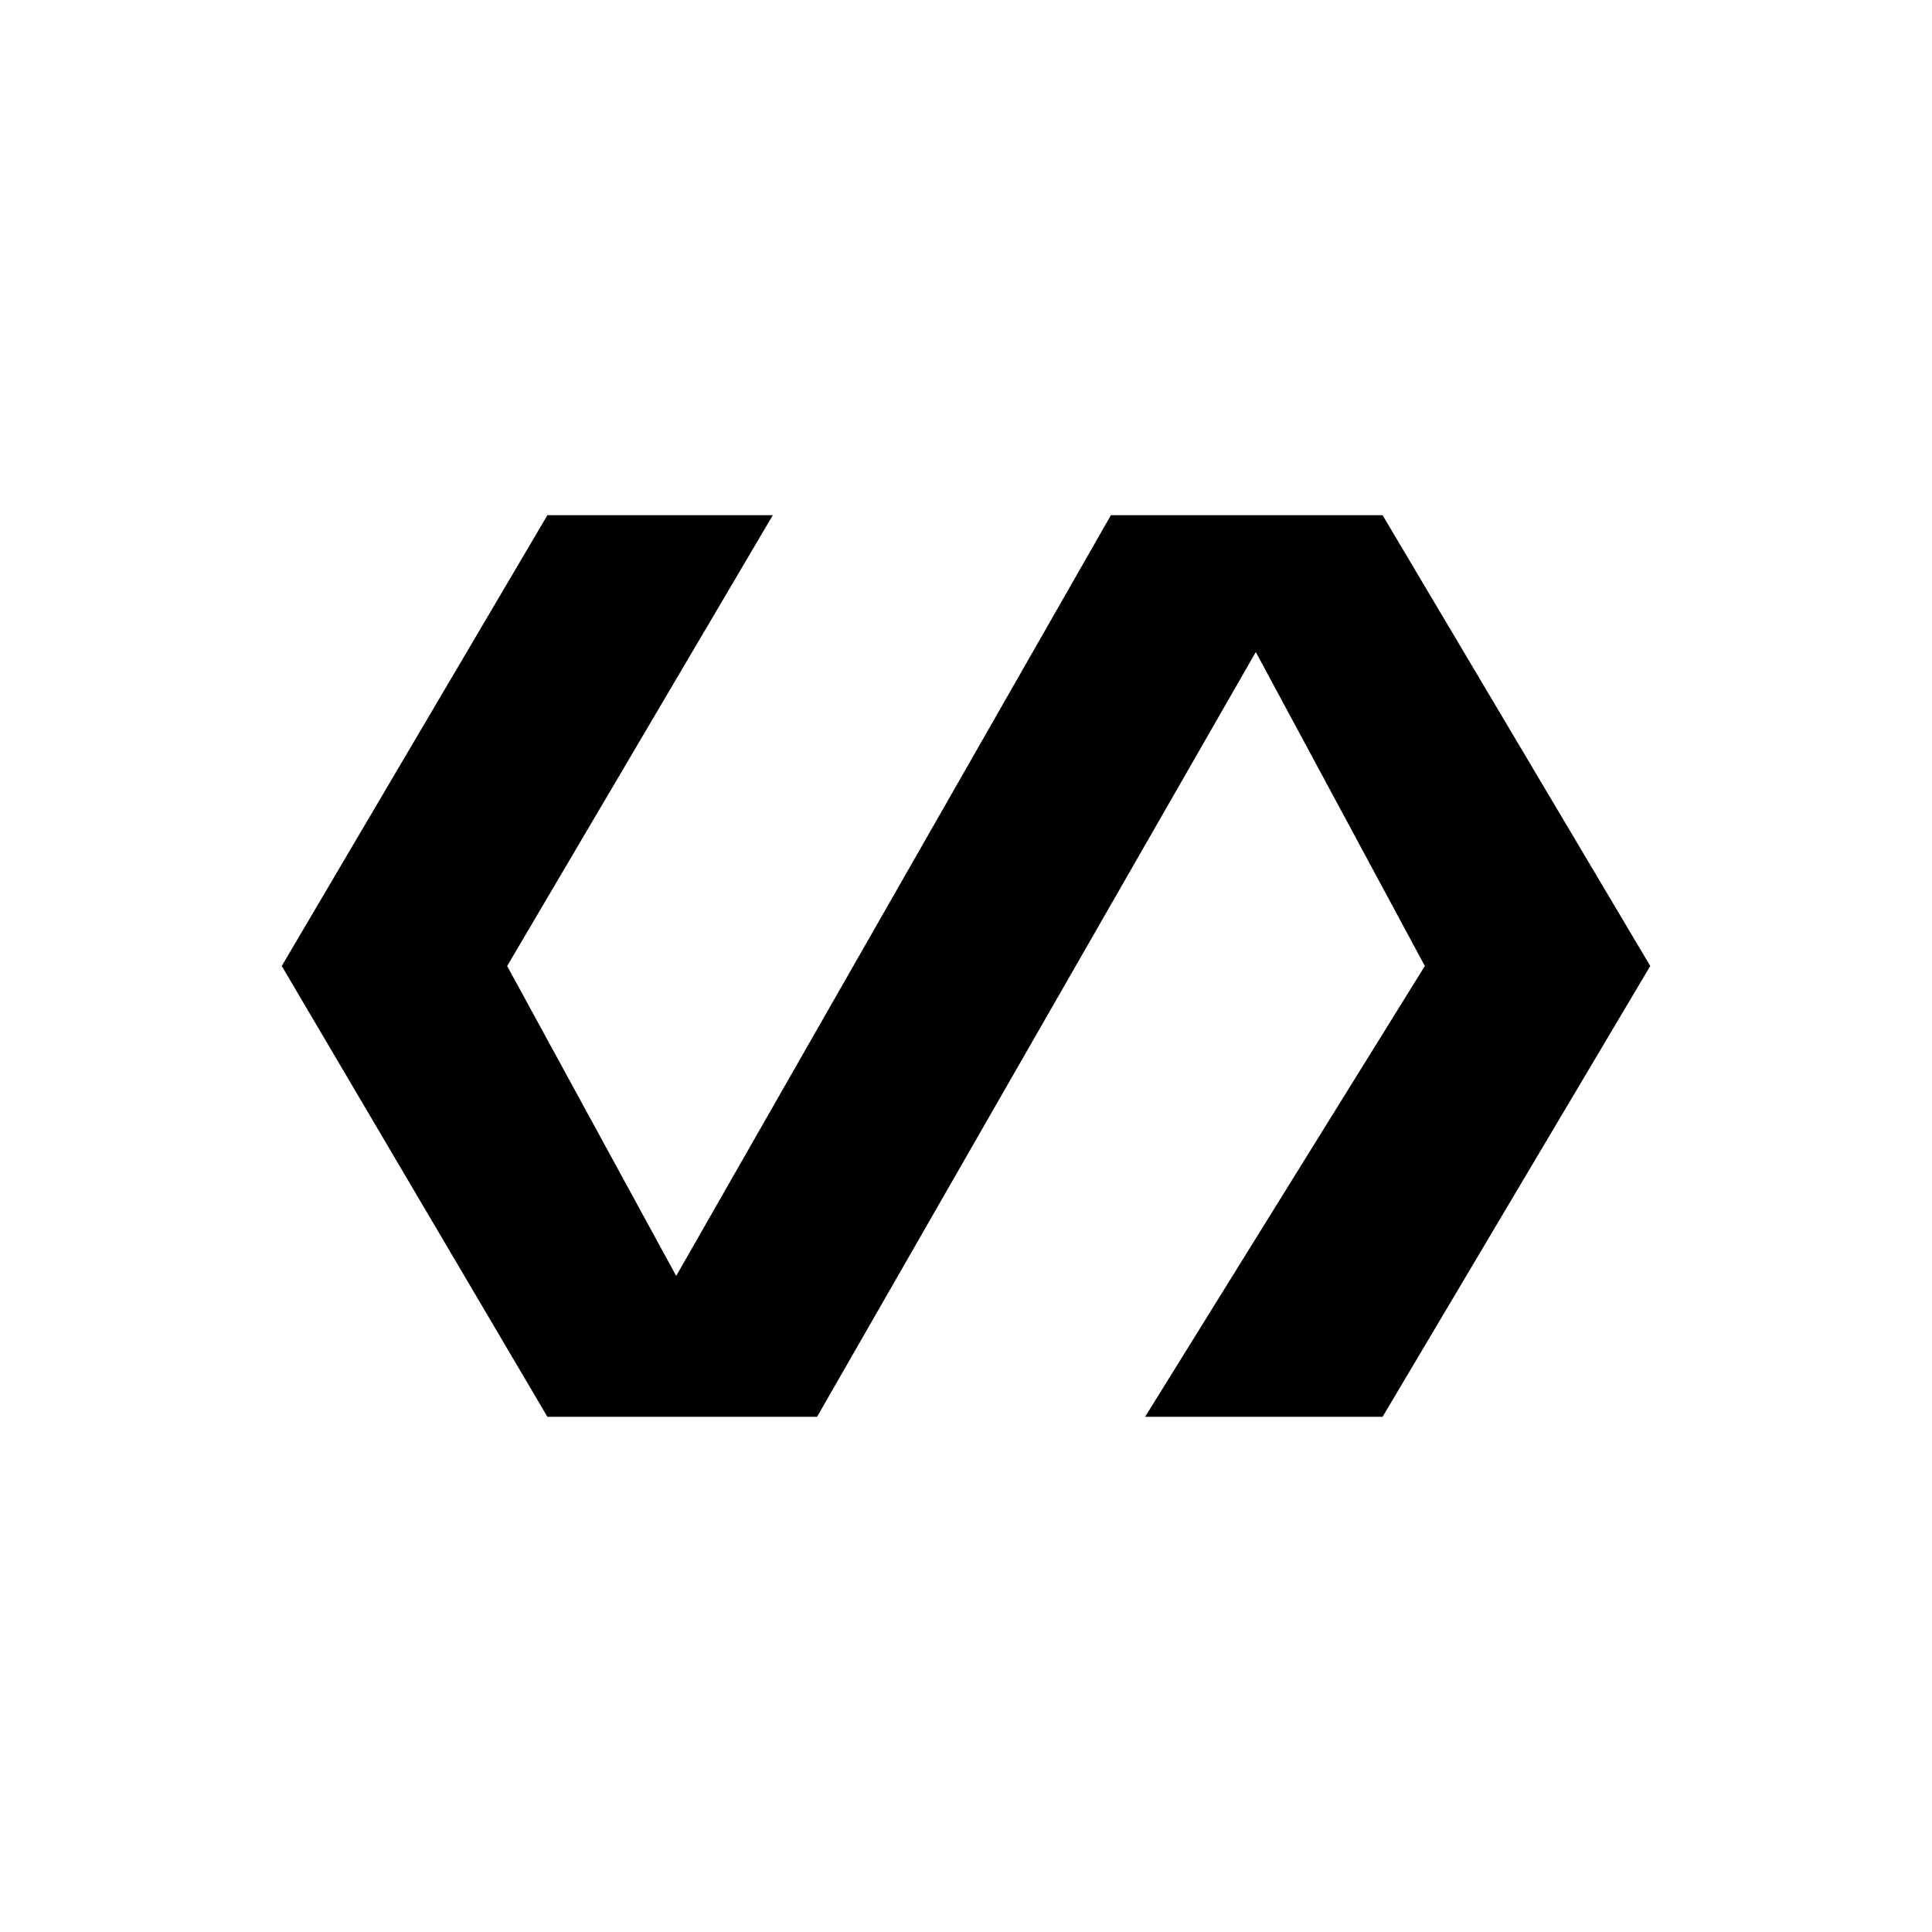 <svg xmlns="http://www.w3.org/2000/svg" height="20" viewBox="0 -960 960 960" width="20"><path d="M272-256 140-480l132-224h112L252-480l84 154 216-378h135l133 224-133 224H569l139-224-84-156-218 380H272Z"/></svg>